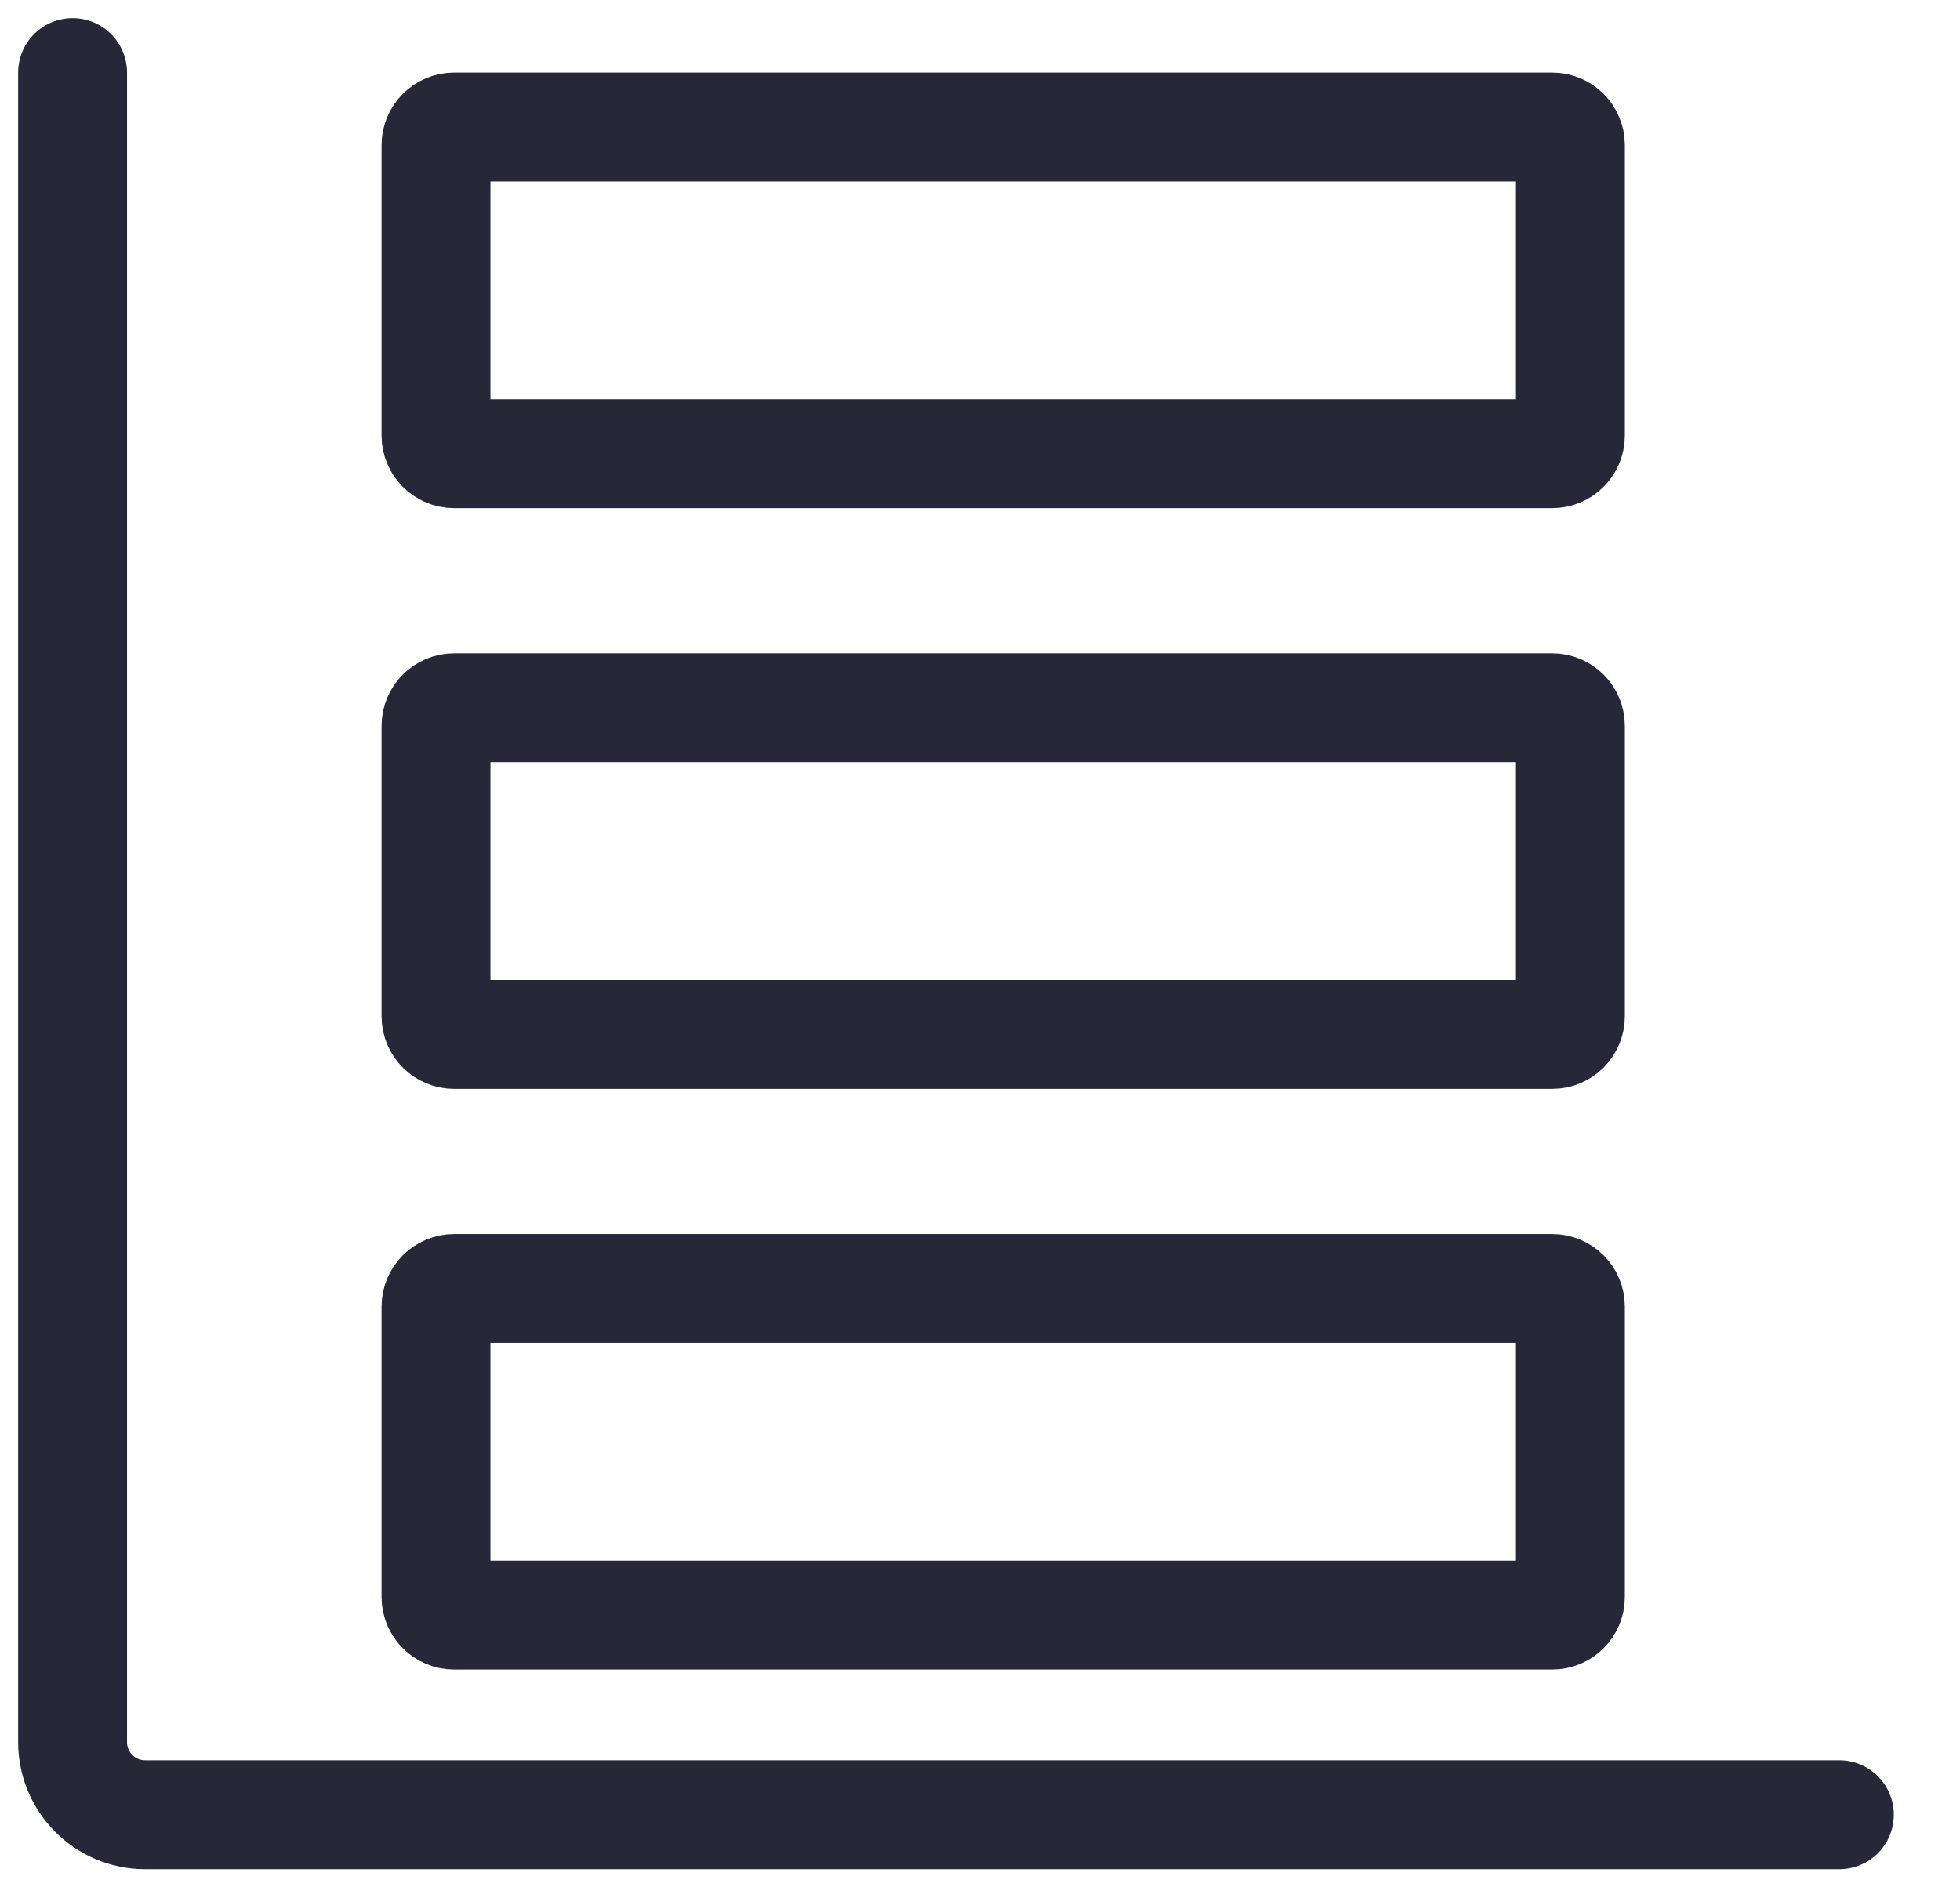 <svg width="27" height="26" viewBox="0 0 27 26" fill="none" xmlns="http://www.w3.org/2000/svg">
<path d="M1 1V24C1 24.552 1.448 25 2 25H25.338" stroke="#272738" stroke-width="1.5" stroke-linecap="round"/>
<path d="M6.006 2C6.006 1.862 6.118 1.75 6.256 1.75H21.383C21.521 1.75 21.633 1.862 21.633 2V6C21.633 6.138 21.521 6.25 21.383 6.25H6.256C6.118 6.25 6.006 6.138 6.006 6V2Z" stroke="#272738" stroke-width="1.5"/>
<path d="M6.006 10C6.006 9.862 6.118 9.75 6.256 9.75H21.383C21.521 9.75 21.633 9.862 21.633 10V14C21.633 14.138 21.521 14.25 21.383 14.25H6.256C6.118 14.25 6.006 14.138 6.006 14V10Z" stroke="#272738" stroke-width="1.5"/>
<path d="M6.006 18C6.006 17.862 6.118 17.75 6.256 17.75H21.383C21.521 17.75 21.633 17.862 21.633 18V22C21.633 22.138 21.521 22.25 21.383 22.25H6.256C6.118 22.25 6.006 22.138 6.006 22V18Z" stroke="#272738" stroke-width="1.5"/>
</svg>
